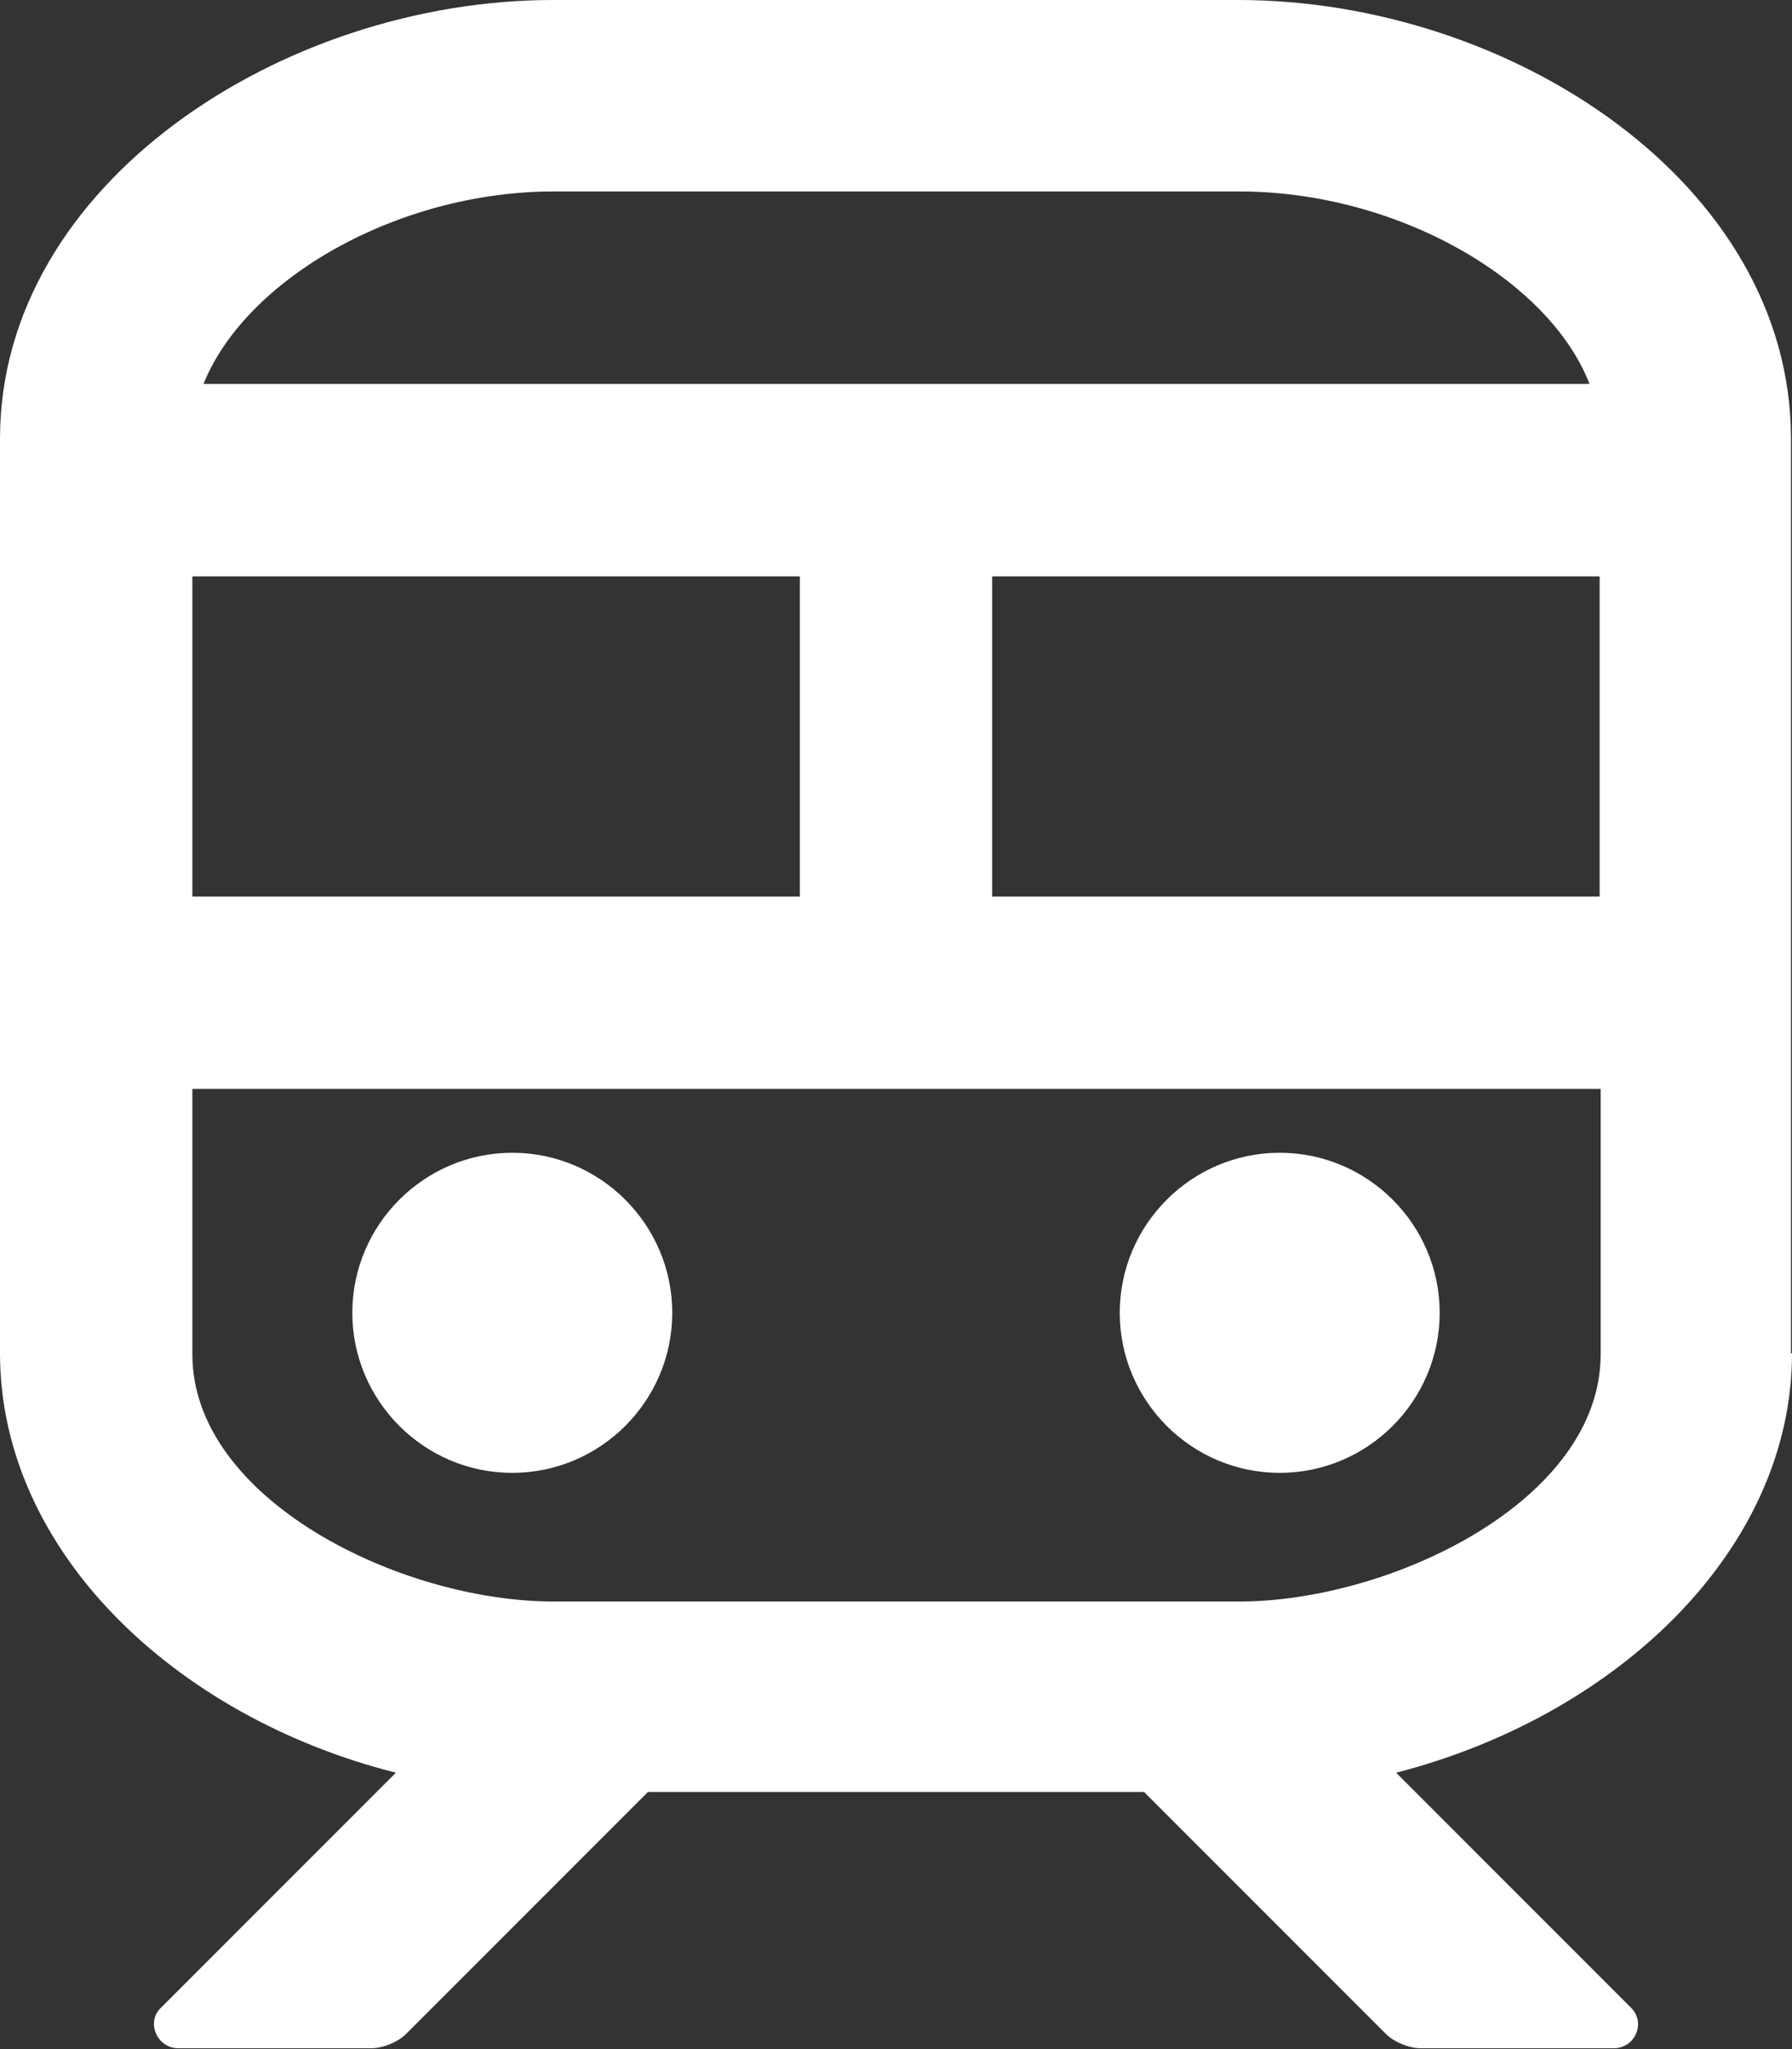 <?xml version="1.0" encoding="UTF-8"?><svg id="b" xmlns="http://www.w3.org/2000/svg" width="17.7" height="20.23" viewBox="0 0 17.7 20.23"><rect x="0" y="0" width="17.7" height="20.23" fill="#333333" stroke="none"/><g id="c"><path d="m17.7,13.36c0,1.94-1.73,3.58-3.91,4.14l2.32,2.32c.15.15.04.4-.17.4h-1.91c-.11,0-.26-.06-.34-.14l-2.39-2.39h-4.9l-2.39,2.39c-.08.08-.23.14-.34.14h-1.91c-.21,0-.32-.26-.17-.4l2.32-2.32c-2.18-.55-3.91-2.19-3.91-4.14V4.33C0,1.81,2.8,0,5.46,0h6.77c2.69,0,5.46,1.81,5.46,4.33v9.03Zm-9.8-4.51v-3.16H1.9v3.16h6Zm-6,1.9v2.62c0,1.43,2.05,2.44,3.57,2.44h6.77c1.49,0,3.57-.99,3.57-2.44v-2.62H1.9ZM15.7,3.79c-.4-1.03-1.9-1.9-3.46-1.9h-6.77c-1.54,0-3.04.86-3.46,1.9h13.69ZM3.48,12.96c0-.87.71-1.58,1.58-1.58s1.58.71,1.58,1.58-.71,1.58-1.58,1.58-1.58-.71-1.58-1.58Zm6.32-7.27v3.16h6v-3.16h-6Zm2.84,5.69c.87,0,1.58.71,1.58,1.58s-.71,1.58-1.58,1.58-1.58-.71-1.58-1.58.71-1.58,1.58-1.58Z" fill="#fff"/></g></svg>